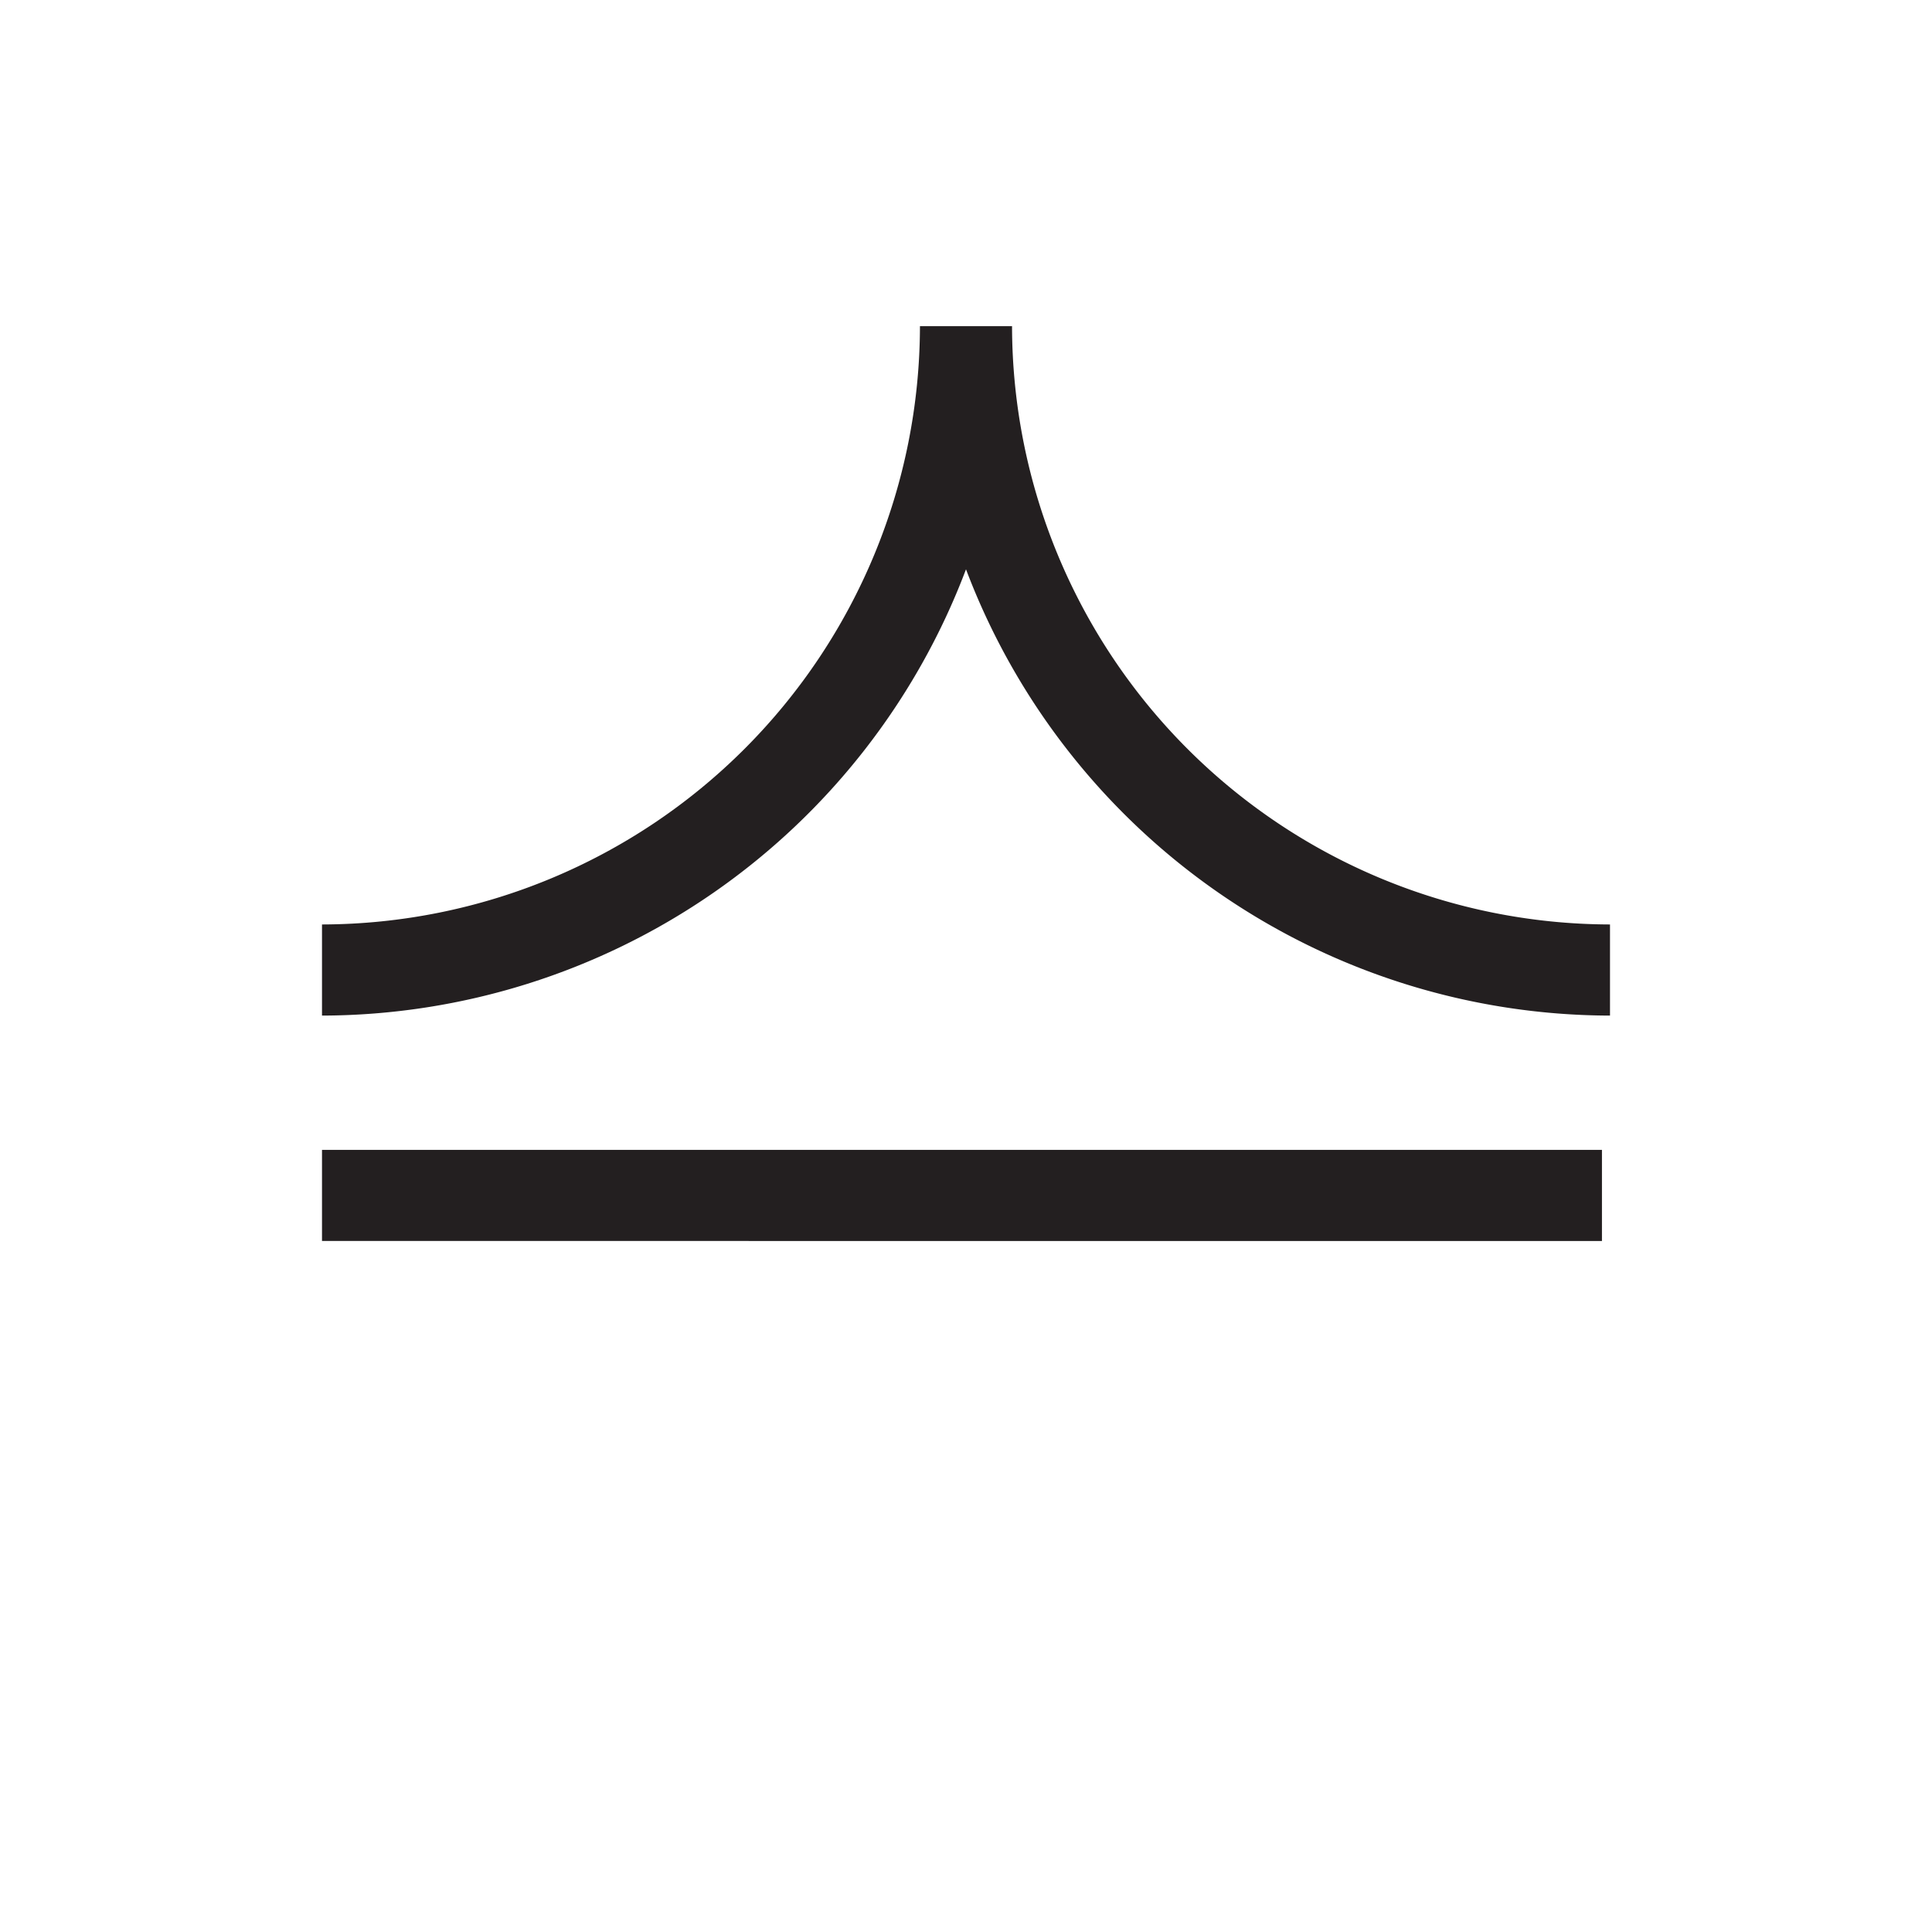 <svg xmlns="http://www.w3.org/2000/svg" viewBox="0 0 60 60"><defs><style>.cls-1{fill:#231f20;}.cls-2{fill:none;}</style></defs><title>פריקאמפ</title><g id="Layer_2" data-name="Layer 2"><g id="for_SVG" data-name="for SVG"><path class="cls-1" d="M10,35.71H49.75v2.83H10ZM31.43,10.13H28.57A18.61,18.61,0,0,1,10,28.71v2.83A21.43,21.43,0,0,0,30,17.68,21.43,21.43,0,0,0,50,31.54V28.71A18.61,18.61,0,0,1,31.43,10.13Z"/><rect class="cls-2" width="60" height="60"/></g></g></svg>